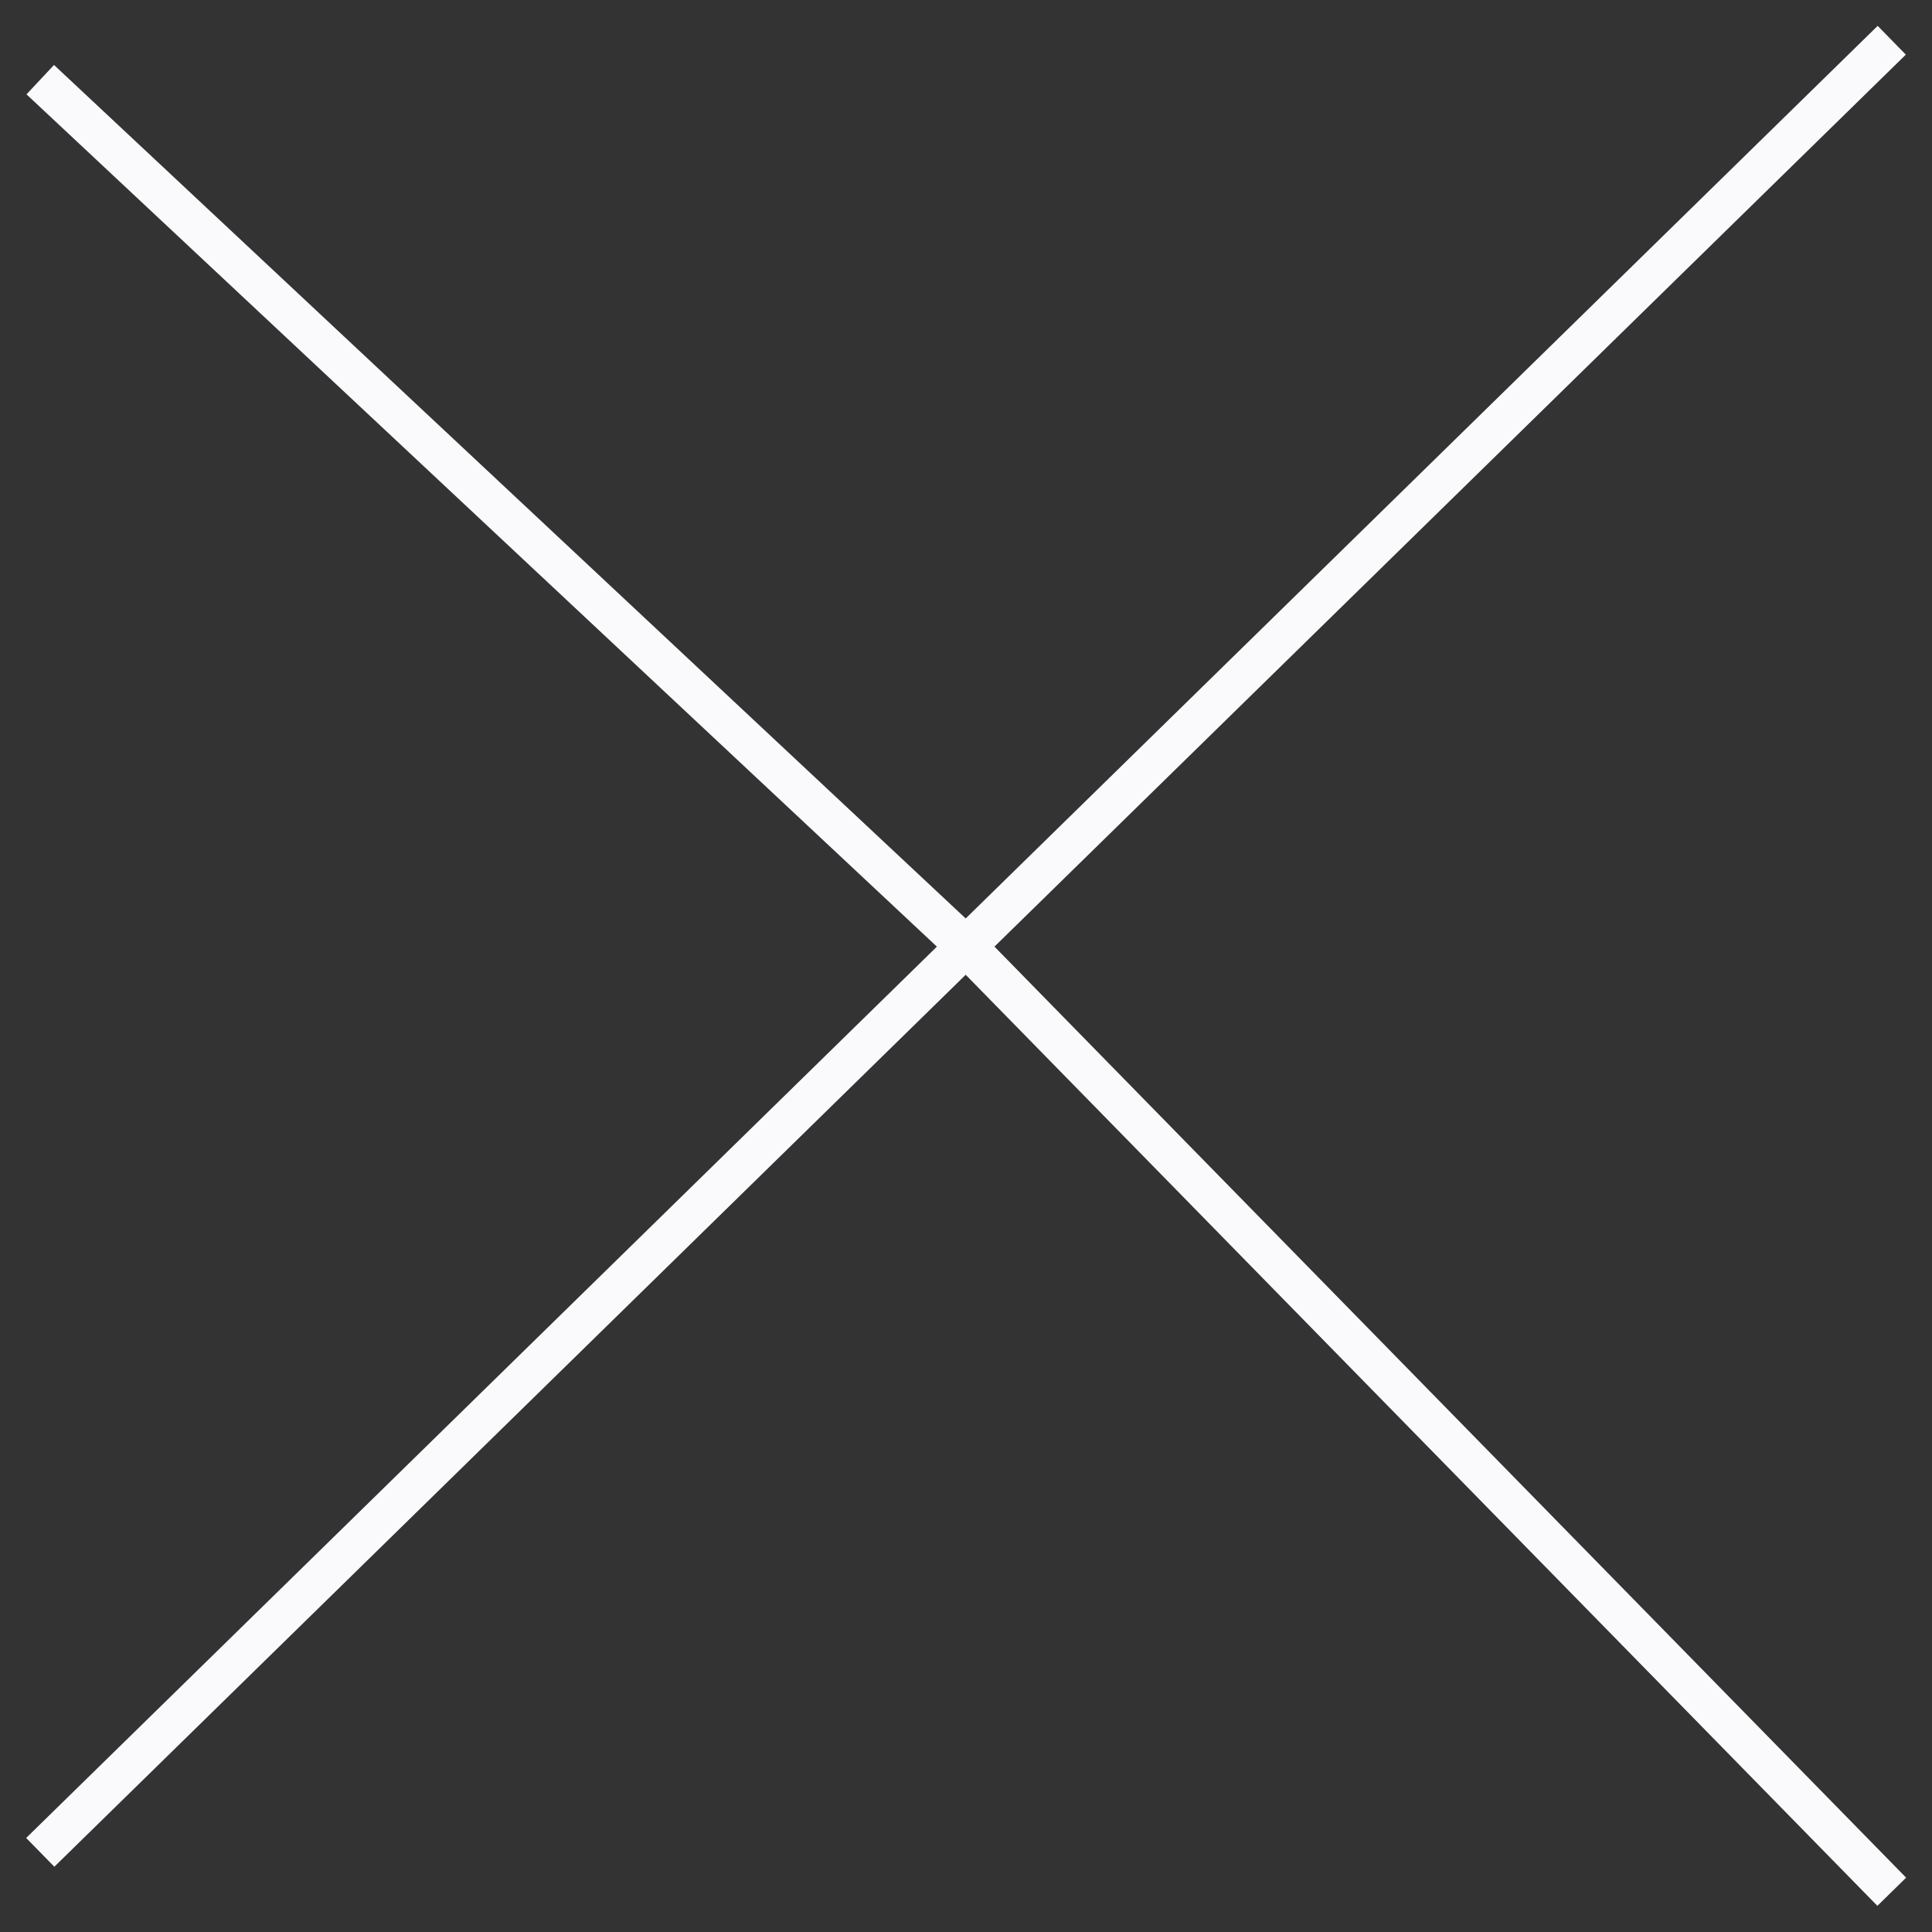 <svg width="48" height="48" viewBox="0 0 48 48" fill="none" xmlns="http://www.w3.org/2000/svg">
<rect x="0" y="0" width="48" height="48" fill="#333333" stroke="none"/>
<path d="M1 1.979L24 23.511M47 47L24 23.511M24 23.511L47 1M24 23.511L1 46.021" stroke="#FAFAFD"/>
</svg>
